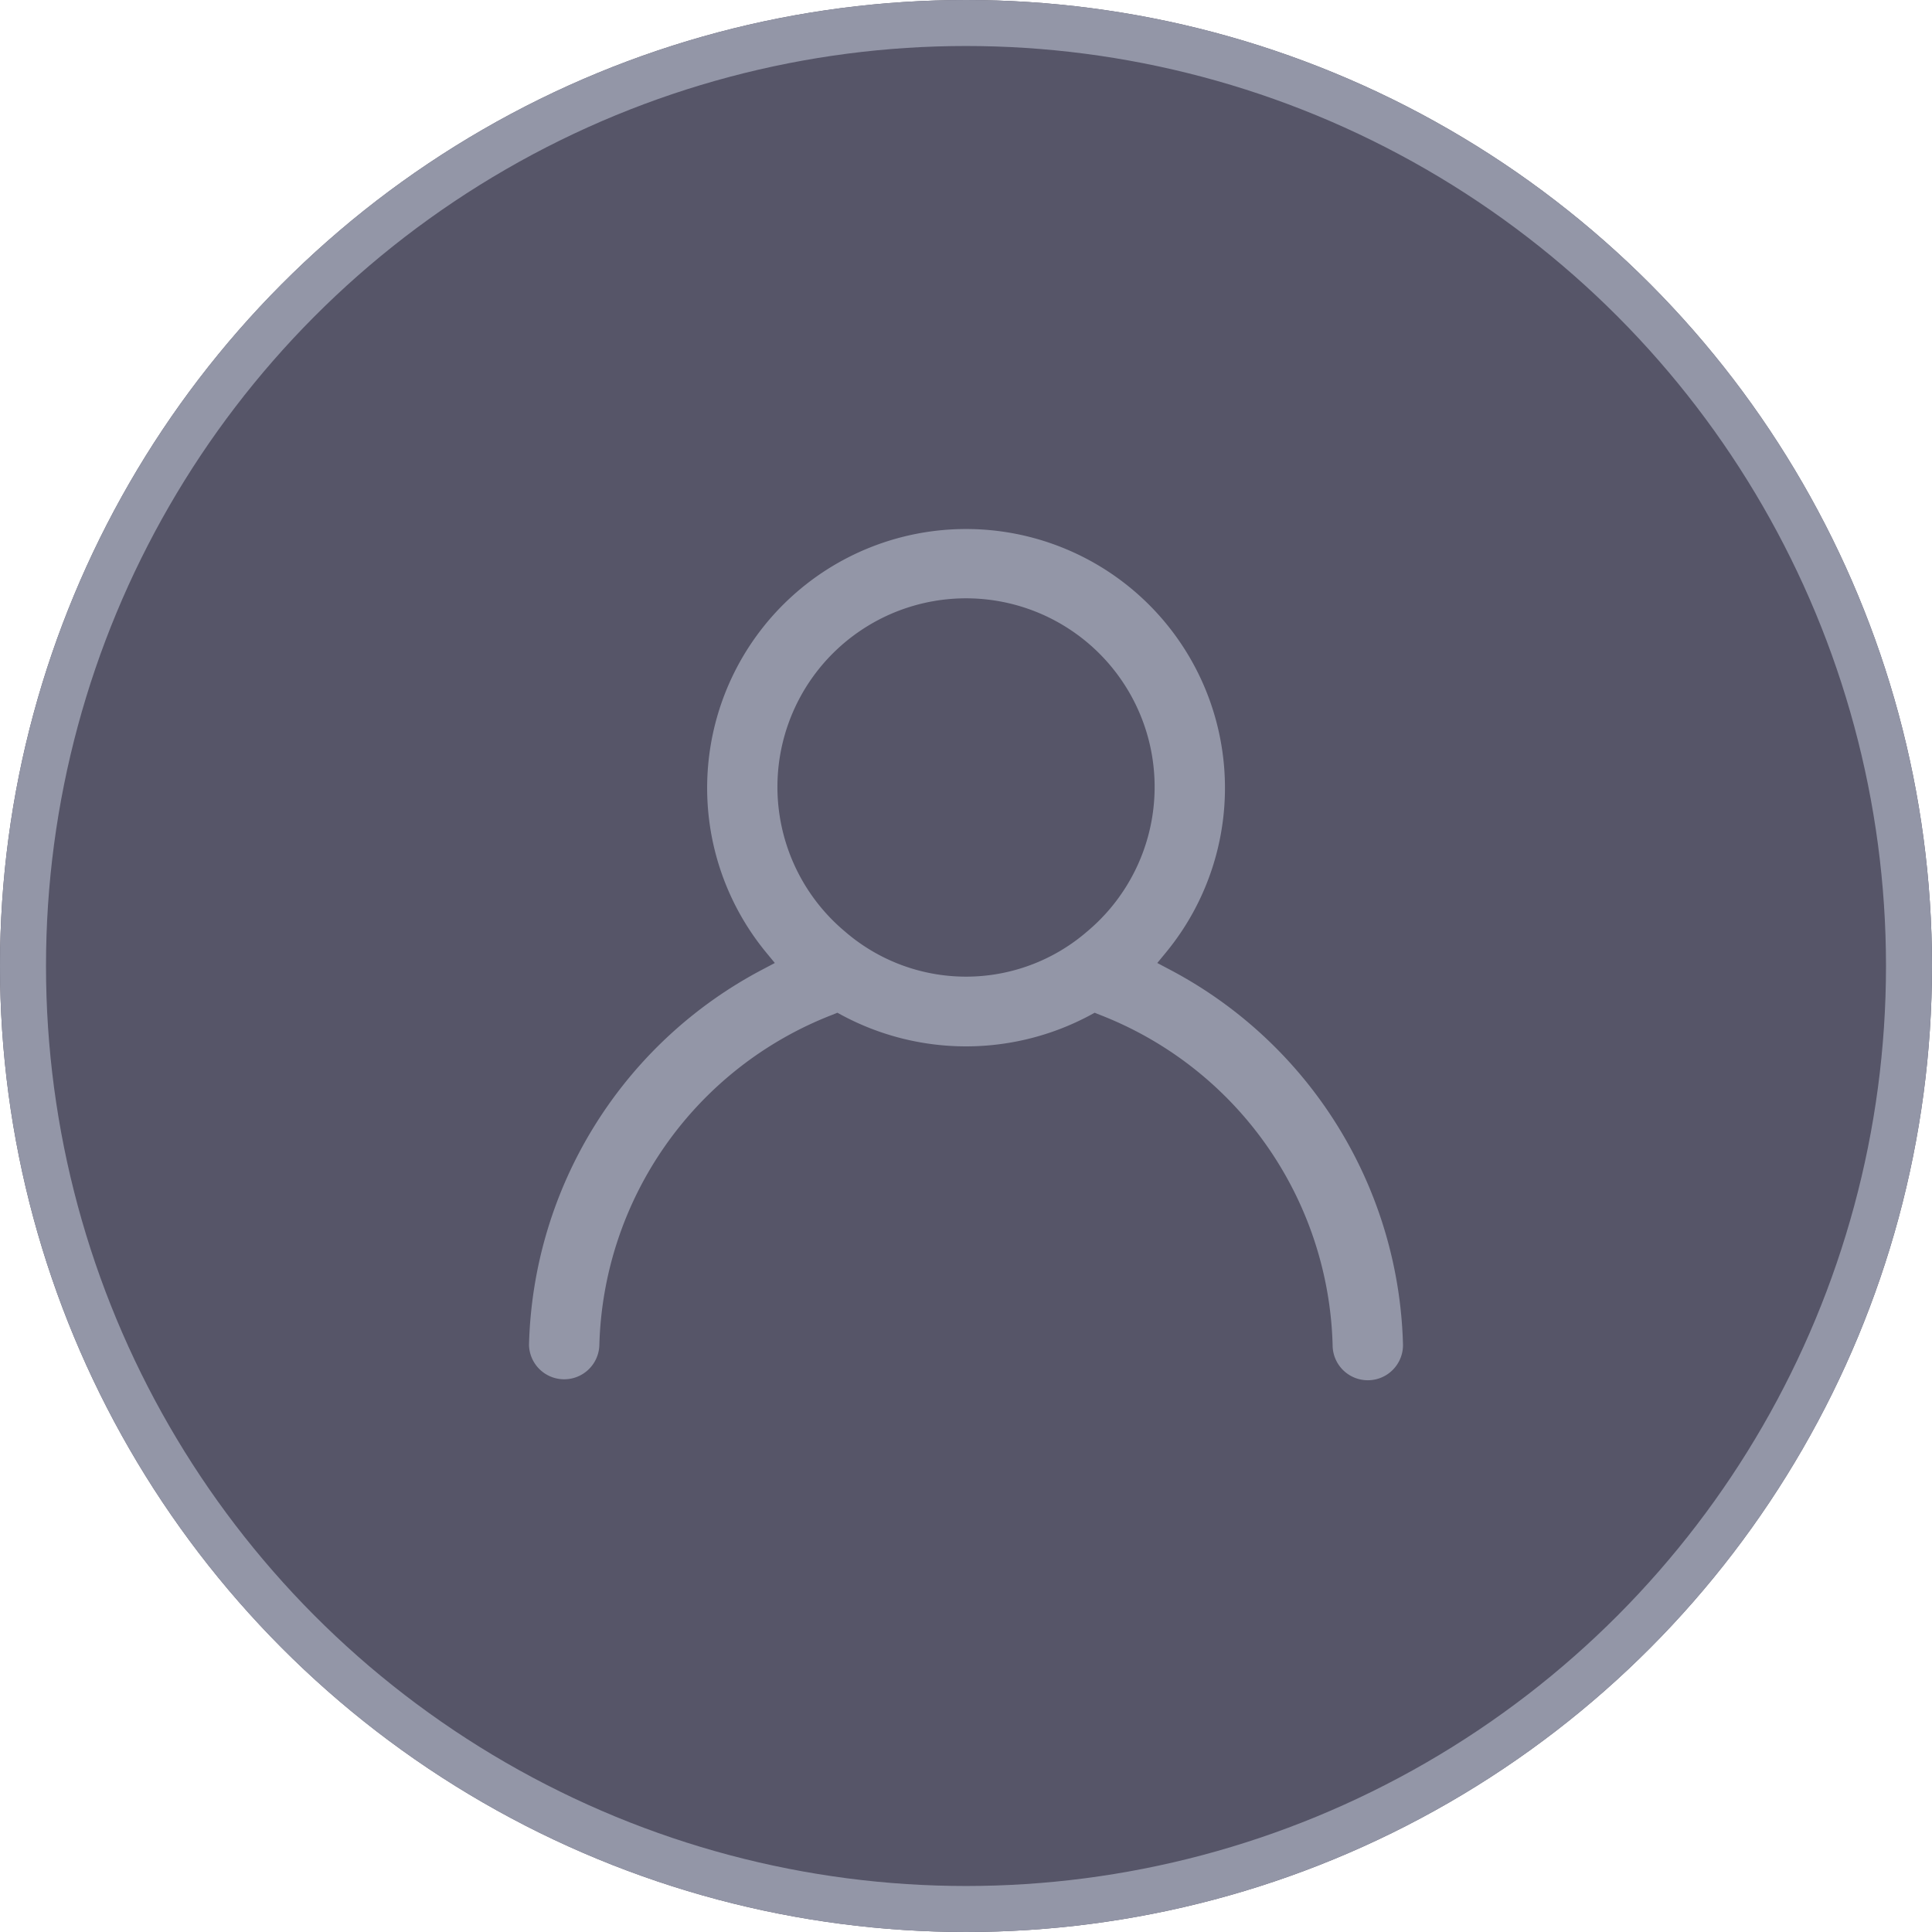 <svg xmlns="http://www.w3.org/2000/svg" width="84" height="84" viewBox="0 0 84 84">
    <defs>
        <clipPath id="xxt0qyueba">
            <path data-name="사각형 6" style="fill:#9396a7" d="M0 0h38v37.011H0z"/>
        </clipPath>
    </defs>
    <g data-name="그룹 202">
        <g data-name="그룹 6">
            <g data-name="타원 2" style="fill:#565568;stroke:#9396a7;stroke-width:2px">
                <circle cx="42" cy="42" r="42" style="stroke:none"/>
                <circle cx="42" cy="42" r="41" style="fill:none"/>
            </g>
            <g data-name="ic/member 84*84">
                <g data-name="그룹 3" transform="translate(23 23)" style="clip-path:url(#xxt0qyueba)">
                    <path data-name="패스 3" d="m27.838 19.145-.521-.276.375-.455a11.257 11.257 0 1 0-17.379 0l.375.455-.522.276A18.985 18.985 0 0 0 0 35.478a1.53 1.53 0 0 0 3.059 0A15.861 15.861 0 0 1 13.2 21.117l.209-.085.2.109a11.421 11.421 0 0 0 10.785 0l.2-.109.21.085A15.861 15.861 0 0 1 34.94 35.478a1.53 1.53 0 0 0 3.06.006v-.006a18.984 18.984 0 0 0-10.162-16.333M24.267 17.5a8.043 8.043 0 0 1-10.531 0 8.2 8.2 0 1 1 10.531 0" style="fill:#9396a7"/>
                </g>
            </g>
        </g>
    </g>
</svg>
